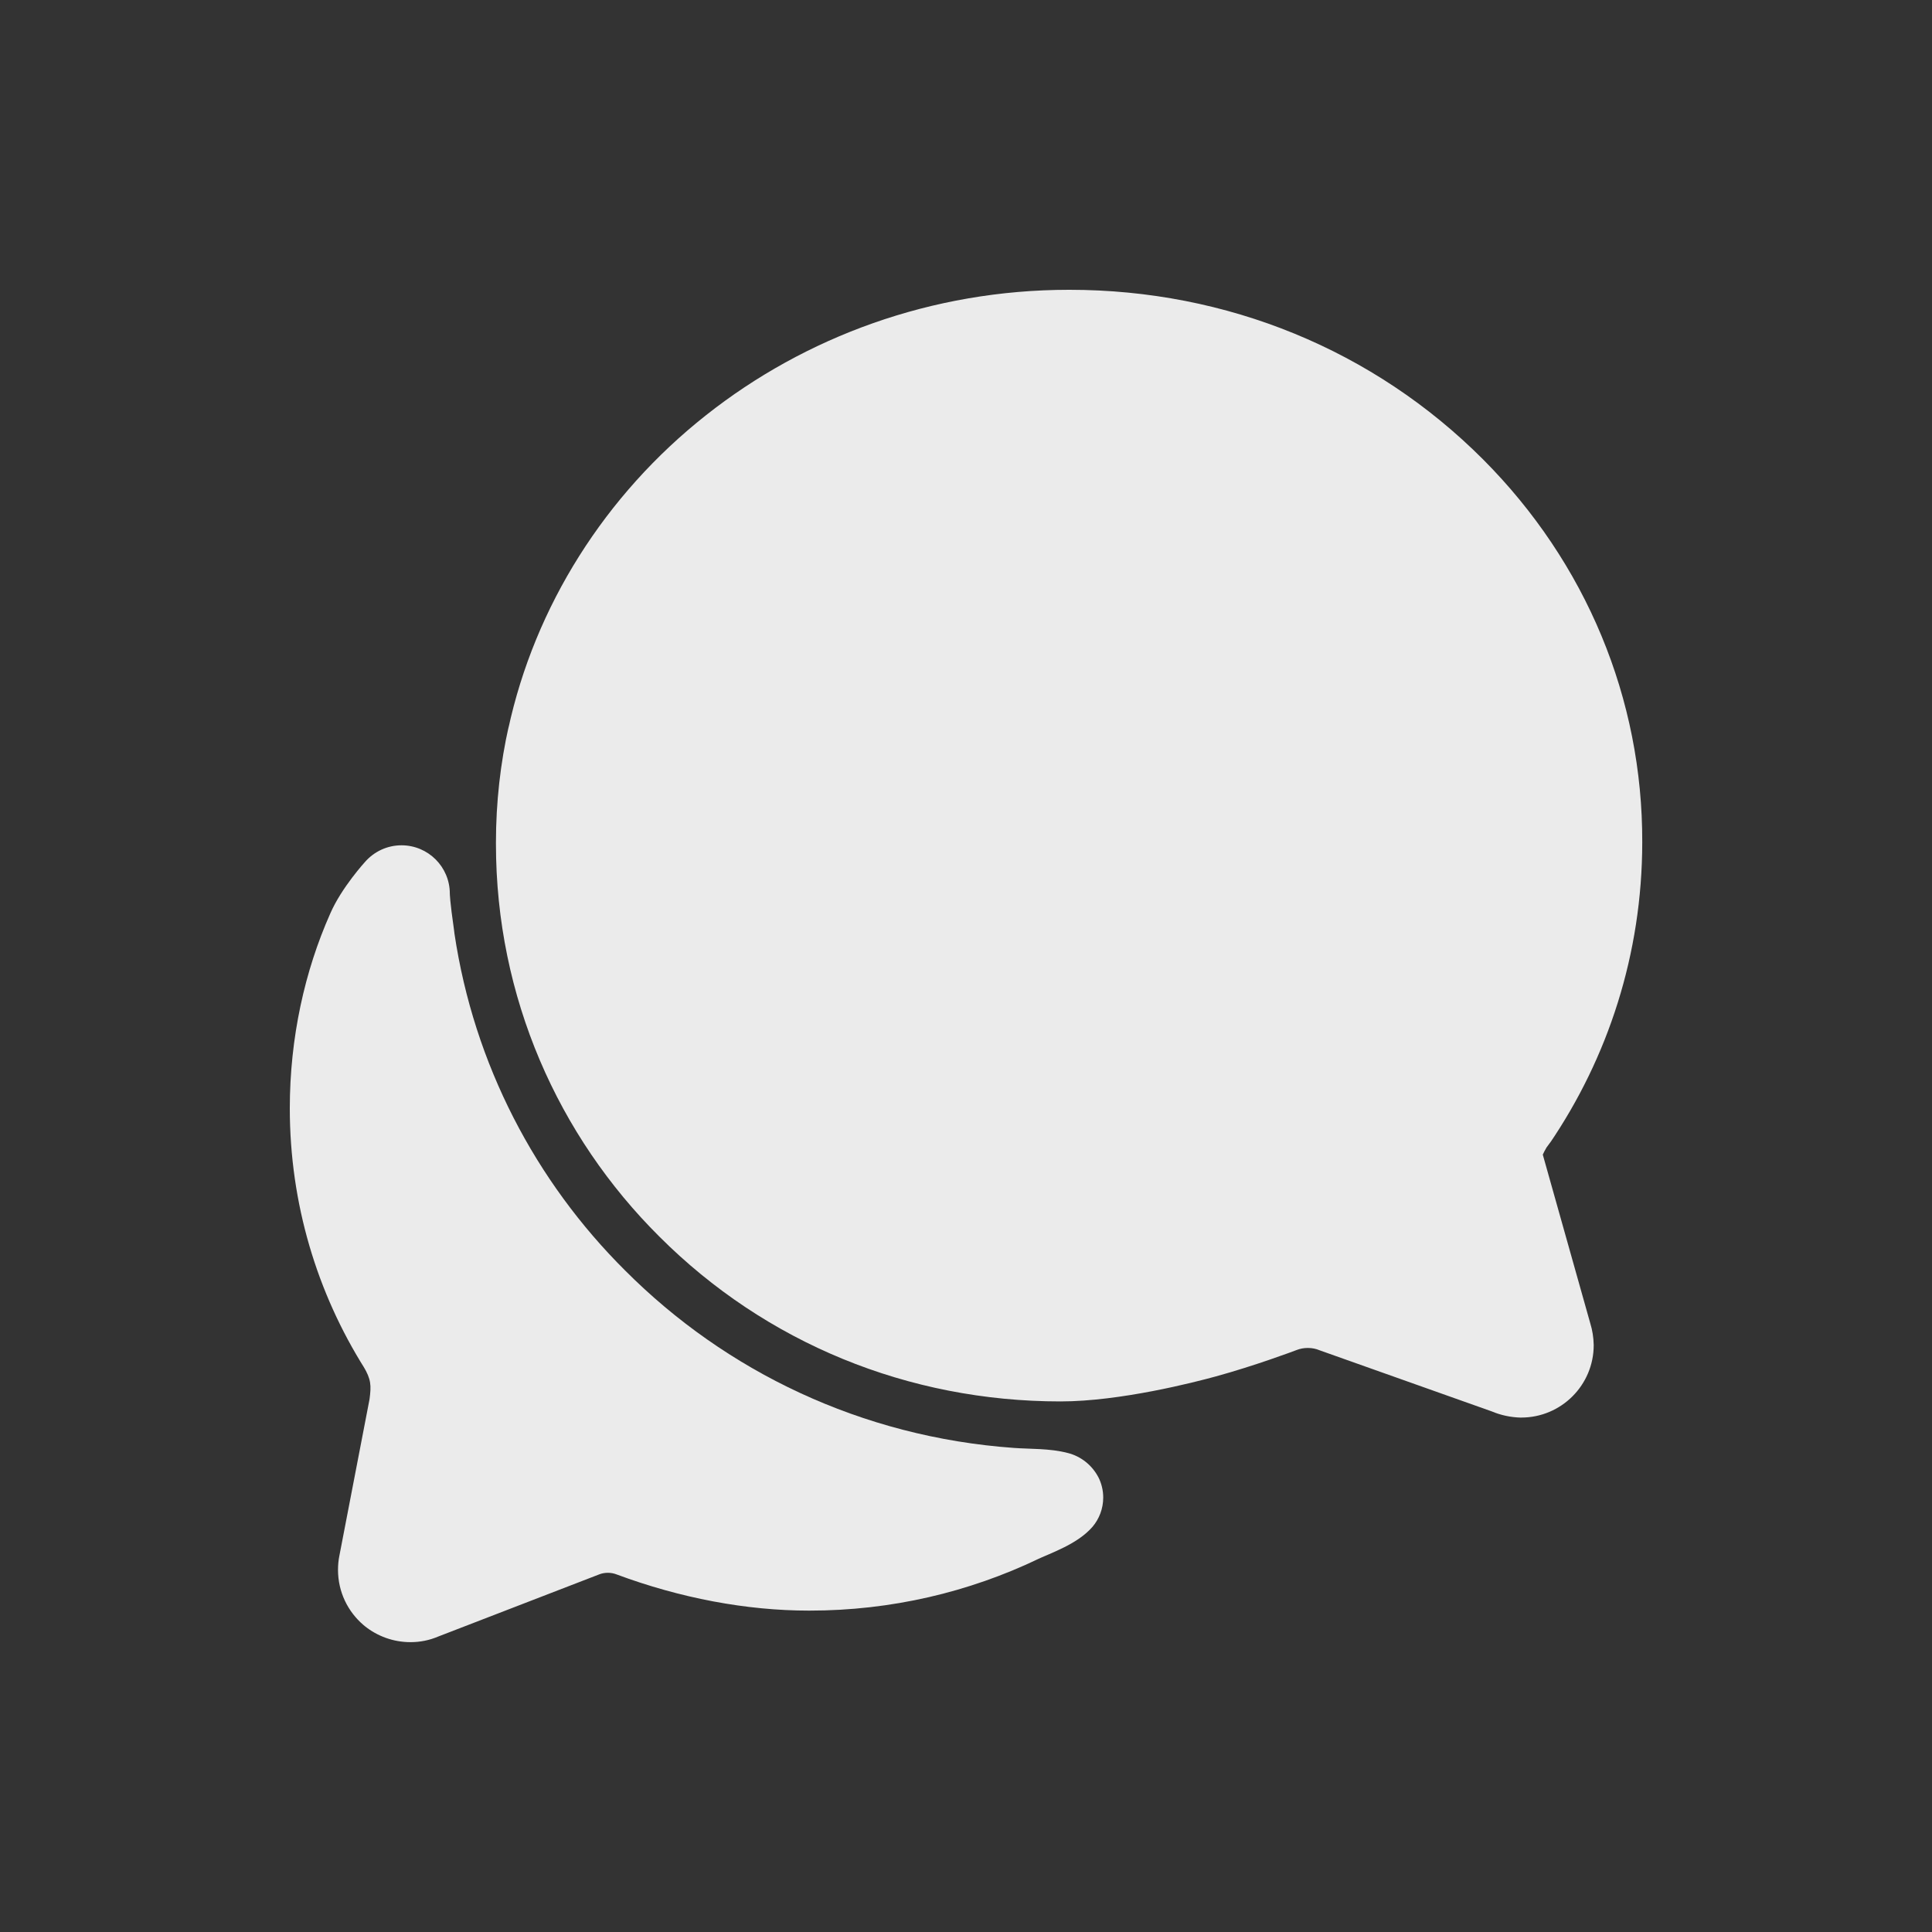 <!-- Generated by IcoMoon.io -->
<svg version="1.1" xmlns="http://www.w3.org/2000/svg" width="40" height="40" viewBox="0 0 40 40">
<rect x="0" y="0" width="40" height="40" fill="#333333" stroke="none"/>
<title>io-chatbubbles</title>
<path fill="#ebebeb" d="M7.778 28.323c0 0.004 0 0.012-0.005 0.024 0.002-0.008 0.003-0.016 0.005-0.024z"></path>
<path fill="#ebebeb" d="M31.494 29.35c-0.217-0.005-0.423-0.050-0.61-0.129l0.011 0.004-3.575-1.269c-0.070-0.030-0.152-0.048-0.238-0.048-0.002 0-0.005 0-0.007 0h0c-0.081 0-0.159 0.015-0.231 0.043l0.004-0.001c-0.086 0.032-0.863 0.324-1.678 0.548-0.442 0.121-1.98 0.517-3.214 0.517-3.155 0-6.105-1.212-8.306-3.414-2.089-2.077-3.382-4.952-3.382-8.129 0-0.010 0-0.019 0-0.029v0.001c0-0 0-0 0-0 0-0.832 0.092-1.643 0.268-2.422l-0.014 0.073c0.549-2.539 2.004-4.848 4.097-6.5 2.047-1.618 4.666-2.595 7.513-2.595 0.004 0 0.008 0 0.012 0h-0.001c3.263 0 6.304 1.25 8.562 3.511 2.135 2.142 3.305 4.958 3.296 7.929-0.002 2.312-0.709 4.458-1.919 6.236l0.025-0.039-0.012 0.017-0.046 0.063c-0.011 0.014-0.021 0.028-0.031 0.042l-0.009 0.017c-0.021 0.035-0.044 0.078-0.064 0.122l-0.003 0.008 0.984 3.496c0.041 0.132 0.067 0.285 0.070 0.443l0 0.002c0 0.001 0 0.001 0 0.002 0 0.828-0.672 1.5-1.5 1.5-0.001 0-0.001 0-0.002 0h0z"></path>
<path fill="#ebebeb" d="M22.742 30.587c-0.131-0.251-0.361-0.436-0.636-0.505l-0.007-0.001c-0.361-0.096-0.783-0.079-1.104-0.103-3.162-0.226-5.97-1.586-8.051-3.672l-0-0c-1.855-1.844-3.131-4.268-3.535-6.977l-0.008-0.068c-0.088-0.609-0.088-0.76-0.088-0.76-0-0.552-0.448-1-1-1-0.298 0-0.566 0.131-0.749 0.337l-0.001 0.001s-0.492 0.536-0.725 1.074c-0.529 1.188-0.838 2.575-0.838 4.033 0 1.98 0.568 3.827 1.55 5.387l-0.025-0.042c0.162 0.271 0.162 0.396 0.126 0.677-0.171 0.882-0.469 2.438-0.625 3.244-0.018 0.087-0.028 0.187-0.028 0.29 0 0.457 0.204 0.866 0.526 1.141l0.002 0.002 0.029 0.024c0.257 0.205 0.586 0.33 0.945 0.33h0c0 0 0.001 0 0.001 0 0.203 0 0.395-0.041 0.571-0.116l-0.010 0.004 3.344-1.291c0.053-0.021 0.114-0.033 0.179-0.033s0.126 0.012 0.182 0.034l-0.003-0.001c1.317 0.49 2.688 0.75 3.986 0.75 0.003 0 0.007 0 0.010 0 1.696 0 3.303-0.384 4.738-1.070l-0.066 0.029c0.341-0.16 0.875-0.334 1.188-0.695 0.137-0.162 0.221-0.374 0.221-0.605 0-0.153-0.037-0.297-0.102-0.425l0.002 0.005z"></path>
</svg>
